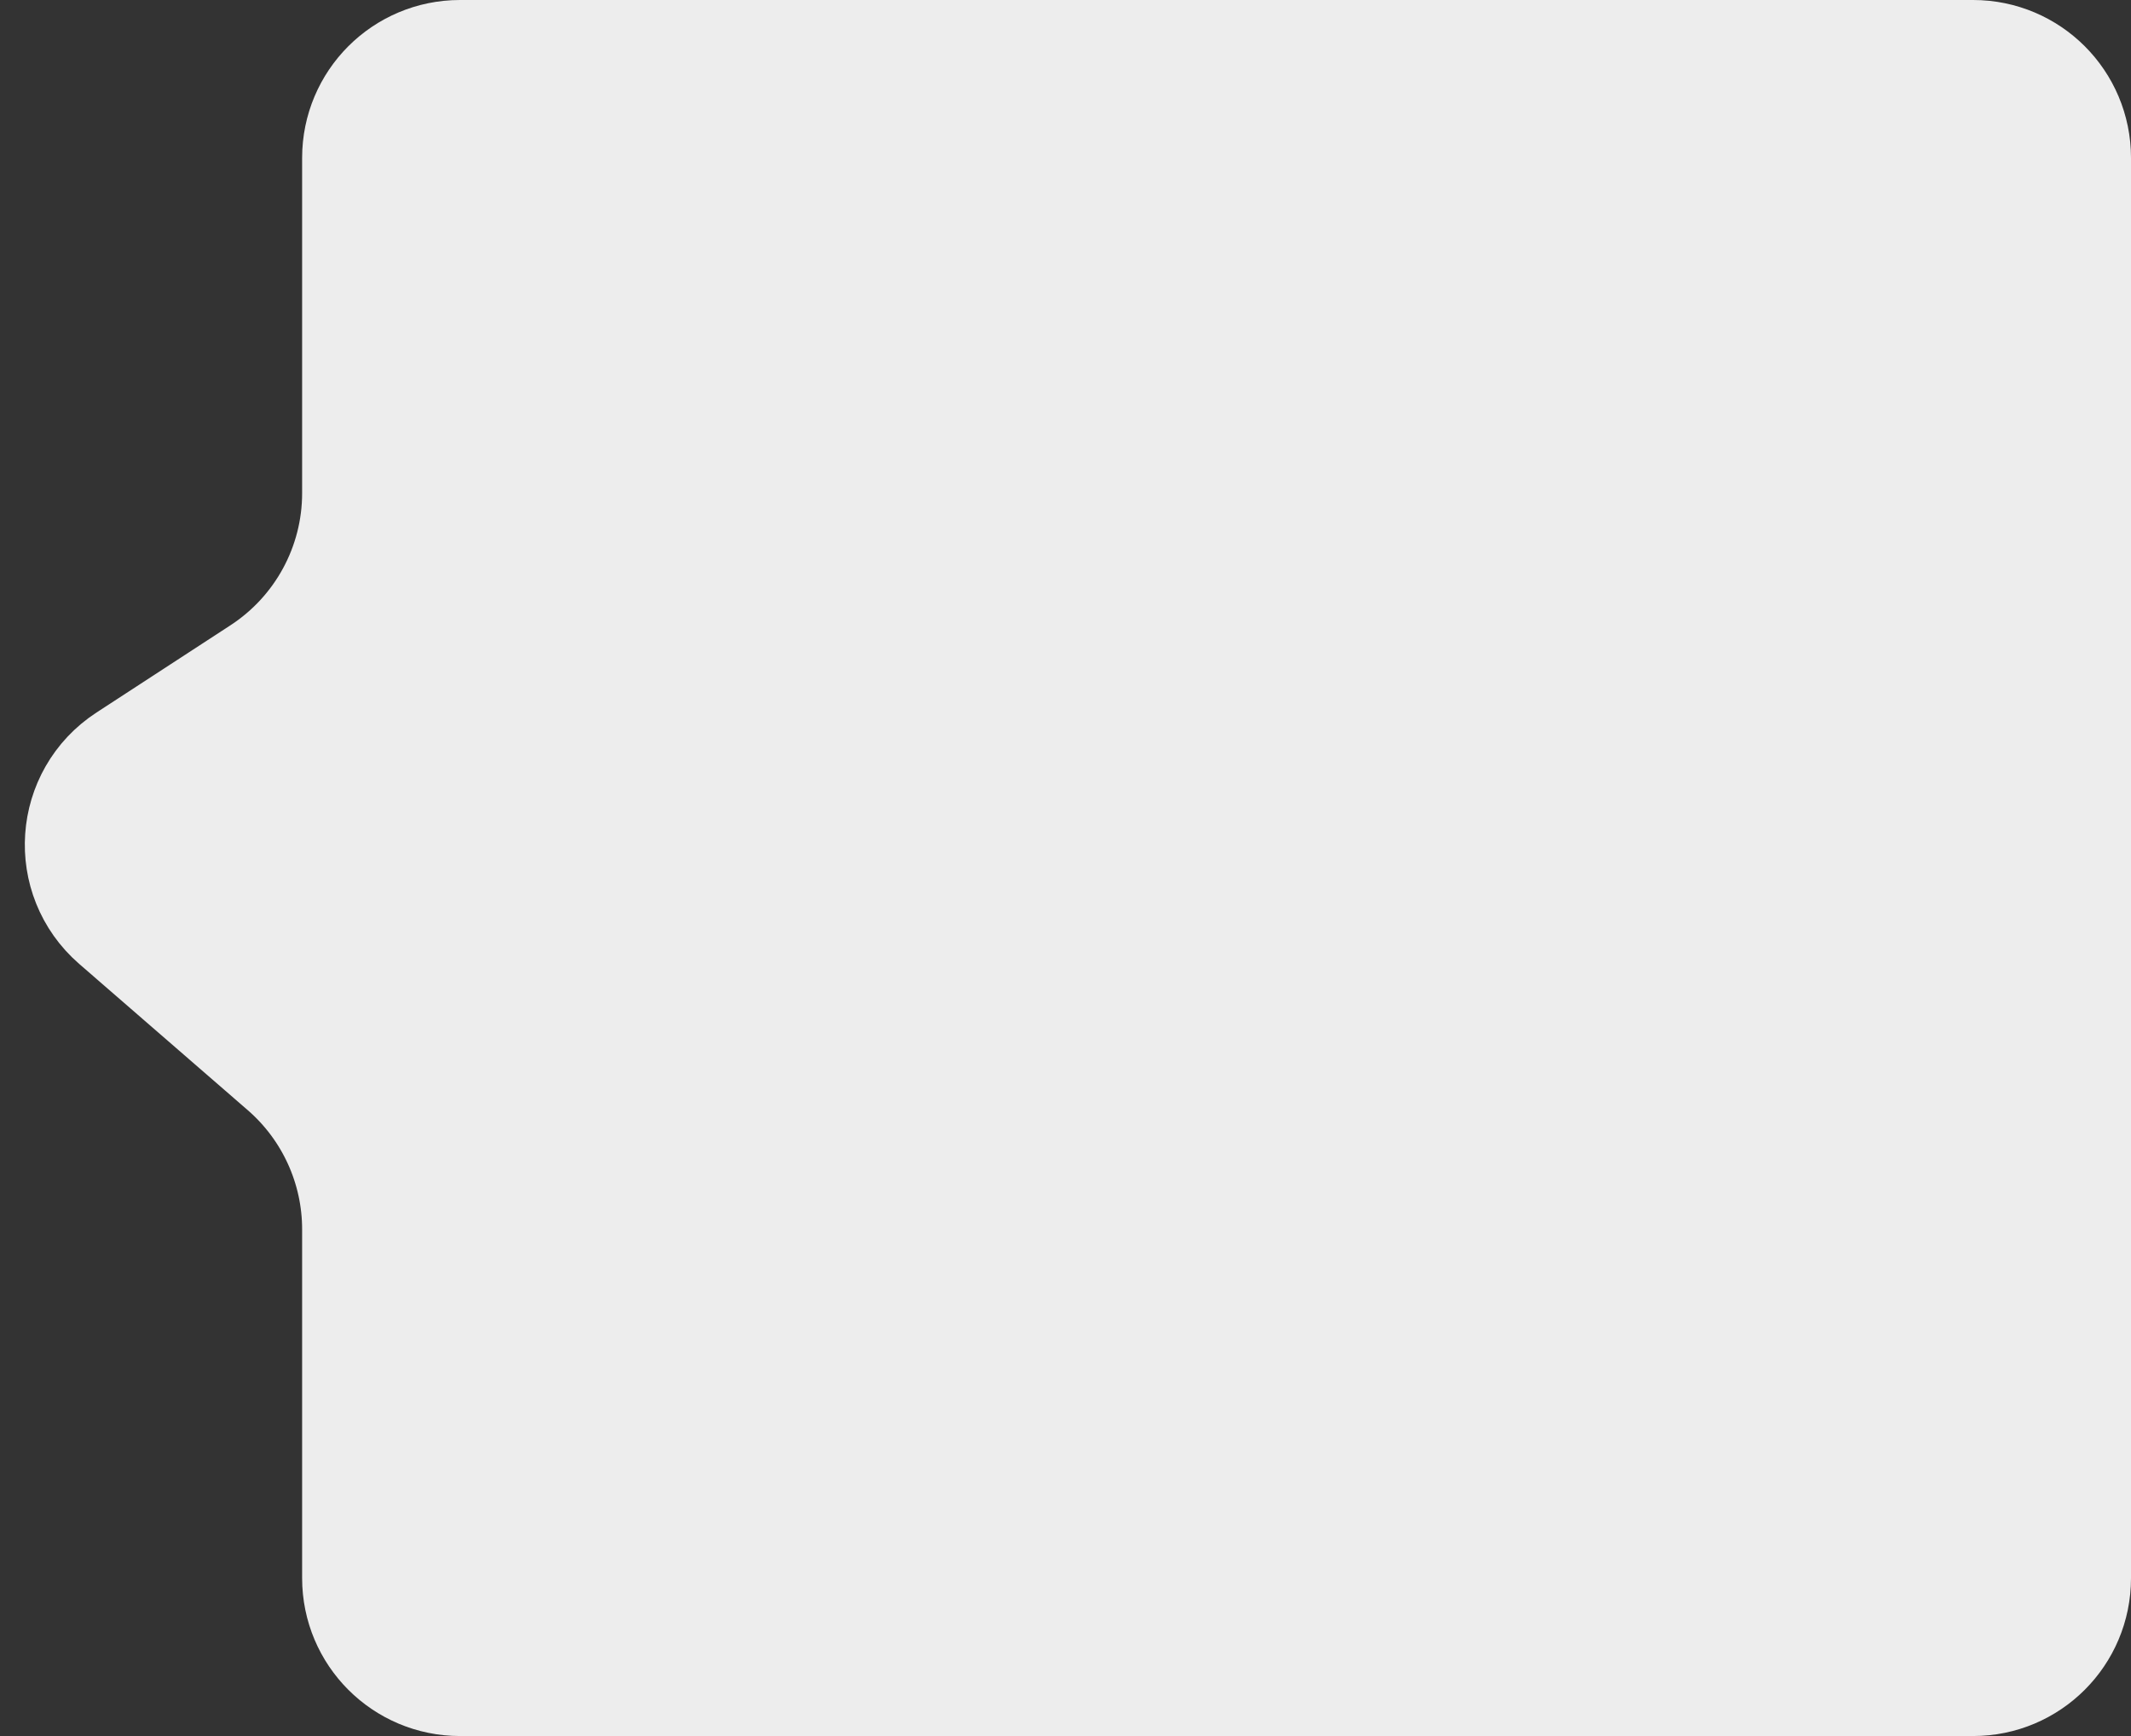 <svg width="27" height="22" viewBox="0 0 27 22" fill="none" xmlns="http://www.w3.org/2000/svg">
<rect x="0" y="0" width="27" height="22" fill="#333333" stroke="none"/>
<path d="M26 20C26 20.552 25.552 21 25 21L5.828 21C5.275 21 4.828 20.552 4.828 20L4.828 15.579C4.828 14.71 4.451 13.883 3.794 13.313L1.659 11.46C1.157 11.024 1.212 10.229 1.769 9.867L3.464 8.763C4.315 8.209 4.828 7.264 4.828 6.249L4.828 2C4.828 1.448 5.275 1 5.828 1L25 1C25.552 1 26 1.448 26 2L26 20Z" fill="#EDEDED" stroke="#EDEDED" stroke-width="2"/>
</svg>
